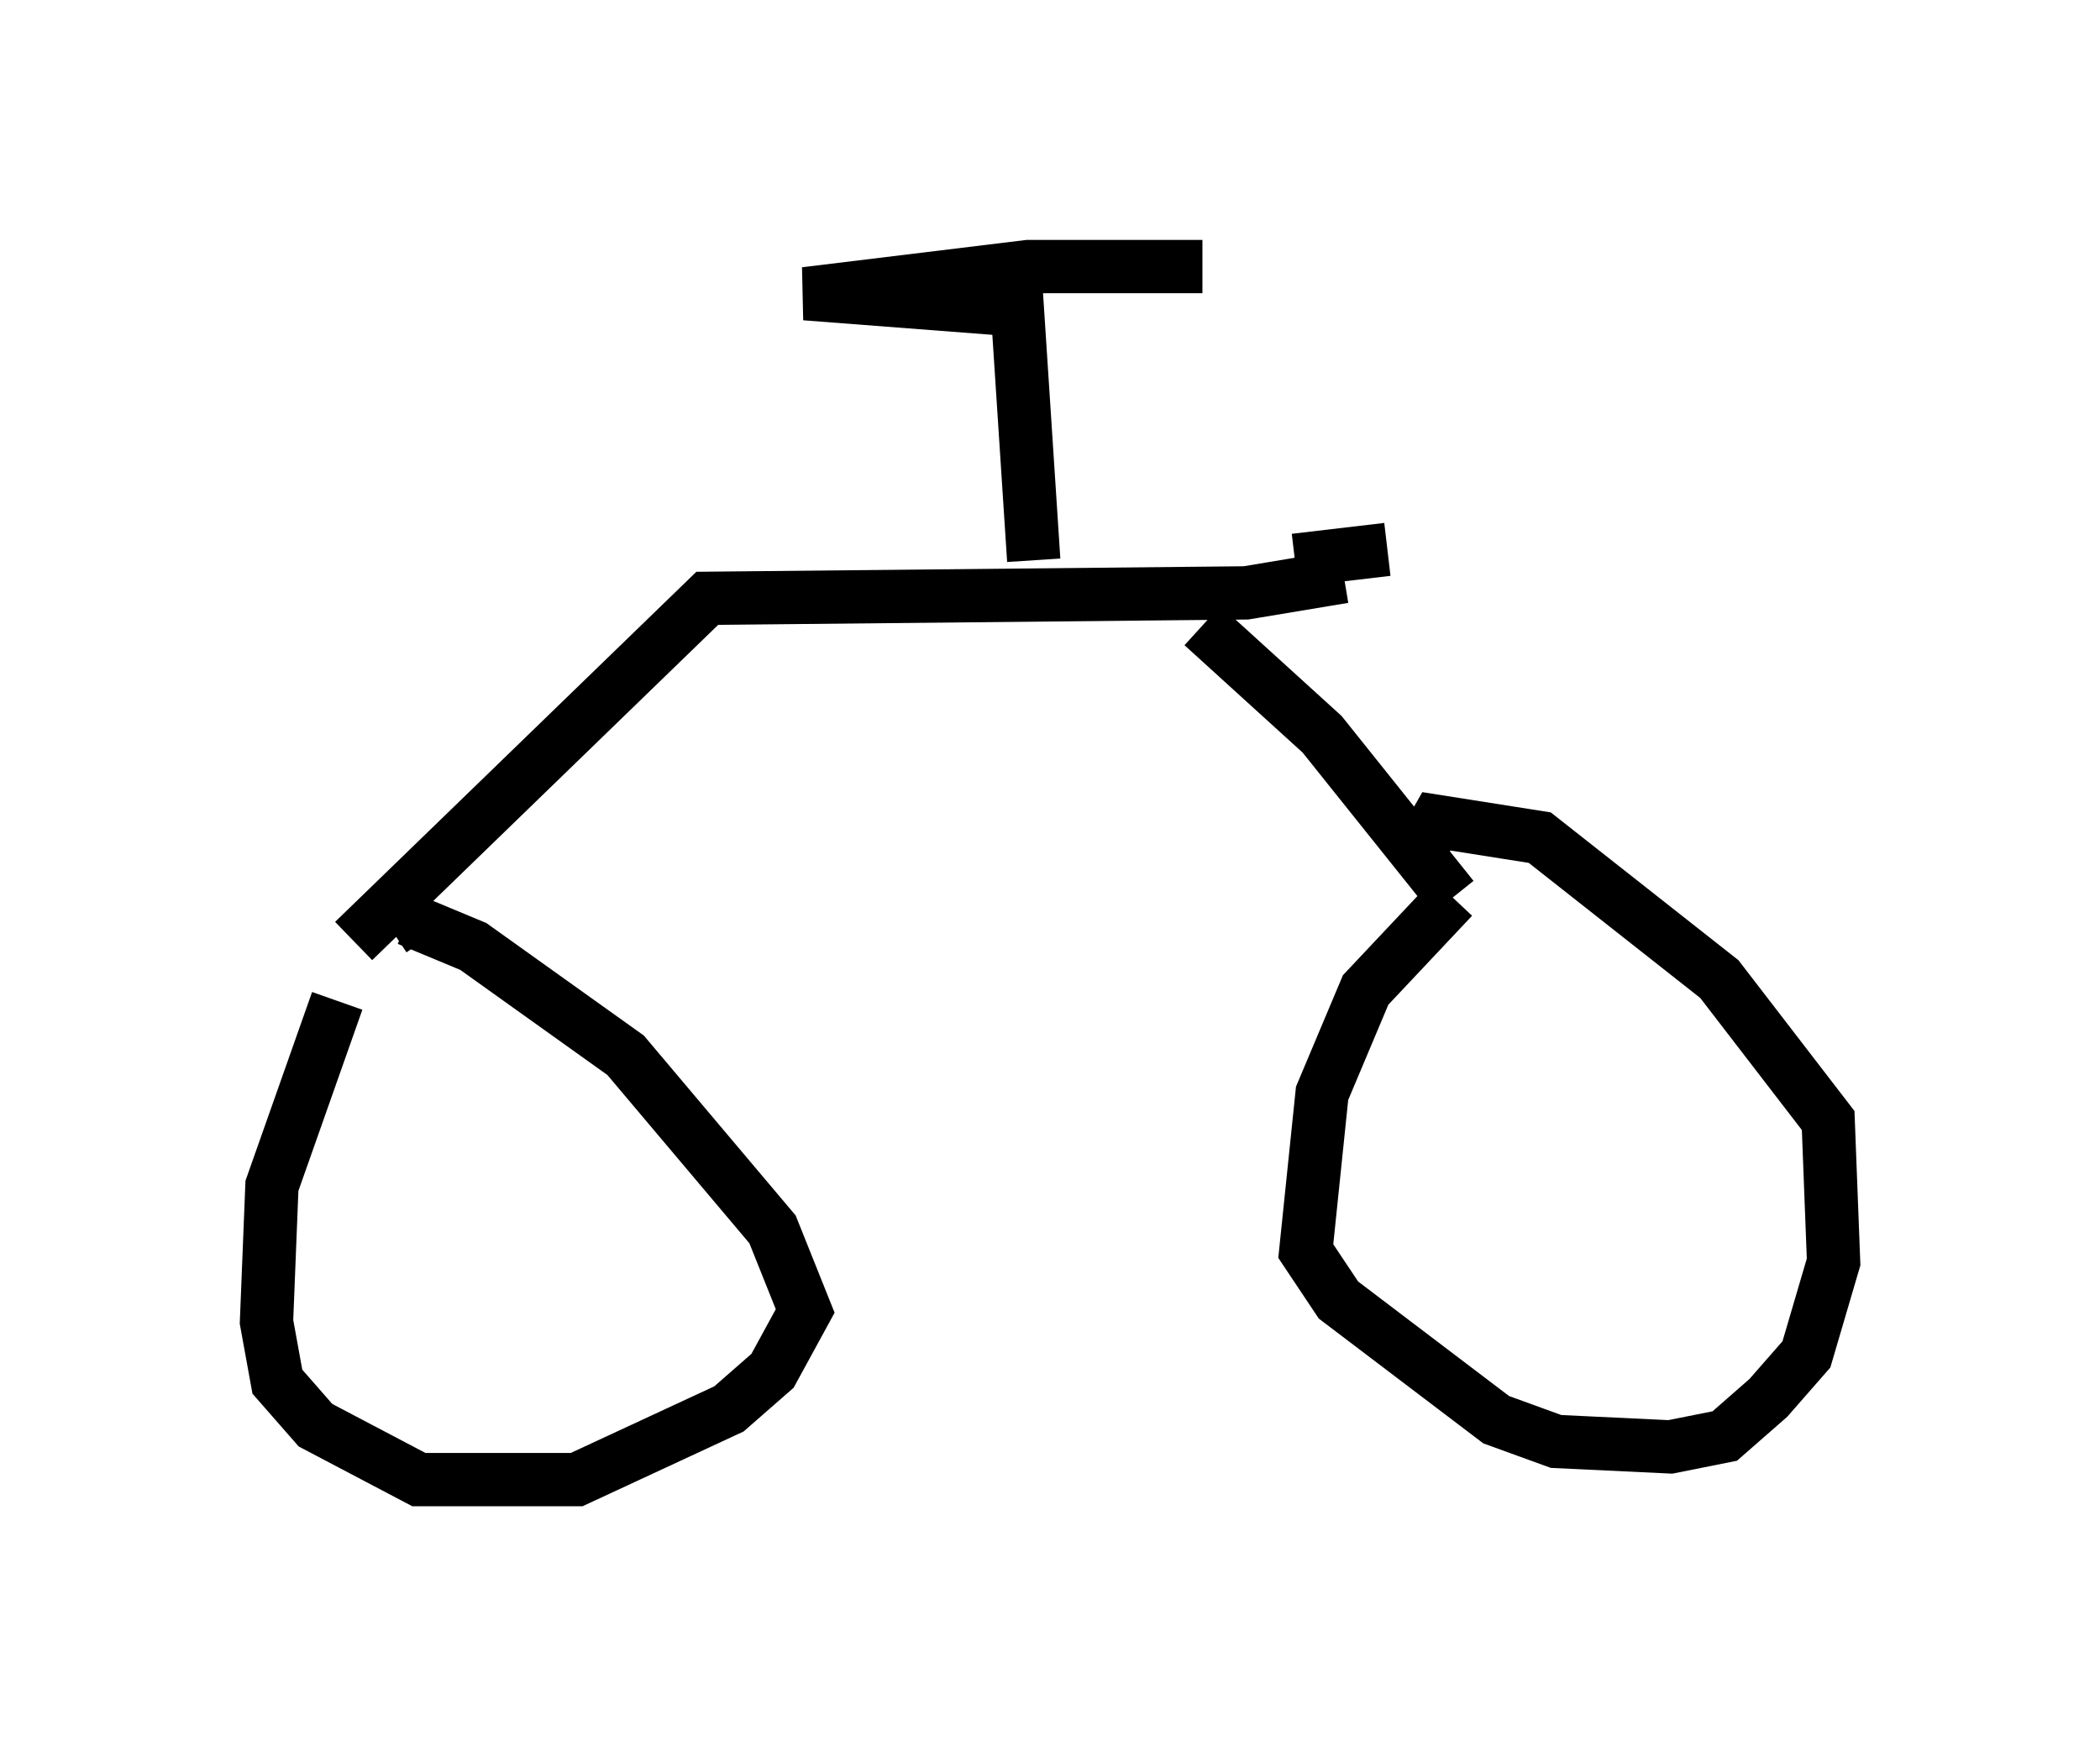 <?xml version="1.0" encoding="utf-8" ?>
<svg baseProfile="full" height="32.765" version="1.1" width="39.4" xmlns="http://www.w3.org/2000/svg" xmlns:ev="http://www.w3.org/2001/xml-events" xmlns:xlink="http://www.w3.org/1999/xlink"><defs /><rect fill="white" height="32.765" width="39.4" x="0" y="0" /><path d="M7.348, 18.169 m-1.021, 0.613 l-1.225, 3.471 -0.102, 2.552 l0.204, 1.123 0.715, 0.817 l1.94, 1.021 2.96, 0.0 l2.858, -1.327 0.817, -0.715 l0.613, -1.123 -0.613, -1.531 l-2.756, -3.267 -2.858, -2.042 l-1.225, -0.51 -0.306, 0.204 m19.906, -0.613 l-1.633, 1.735 -0.817, 1.94 l-0.306, 2.96 0.613, 0.919 l2.96, 2.246 1.123, 0.408 l2.144, 0.102 1.021, -0.204 l0.817, -0.715 0.715, -0.817 l0.51, -1.735 -0.102, -2.654 l-2.042, -2.654 -3.369, -2.654 l-1.94, -0.306 -0.408, 0.715 m0.715, 0.715 l-2.45, -3.063 -2.246, -2.042 m-15.925, 5.921 l6.635, -6.431 10.106, -0.102 l1.838, -0.306 m-0.919, -0.306 l1.735, -0.204 m-6.635, 0.204 l-0.306, -4.696 -3.981, -0.306 l4.185, -0.51 3.267, 0.0 " fill="none" stroke="black" stroke-width="1" /></svg>